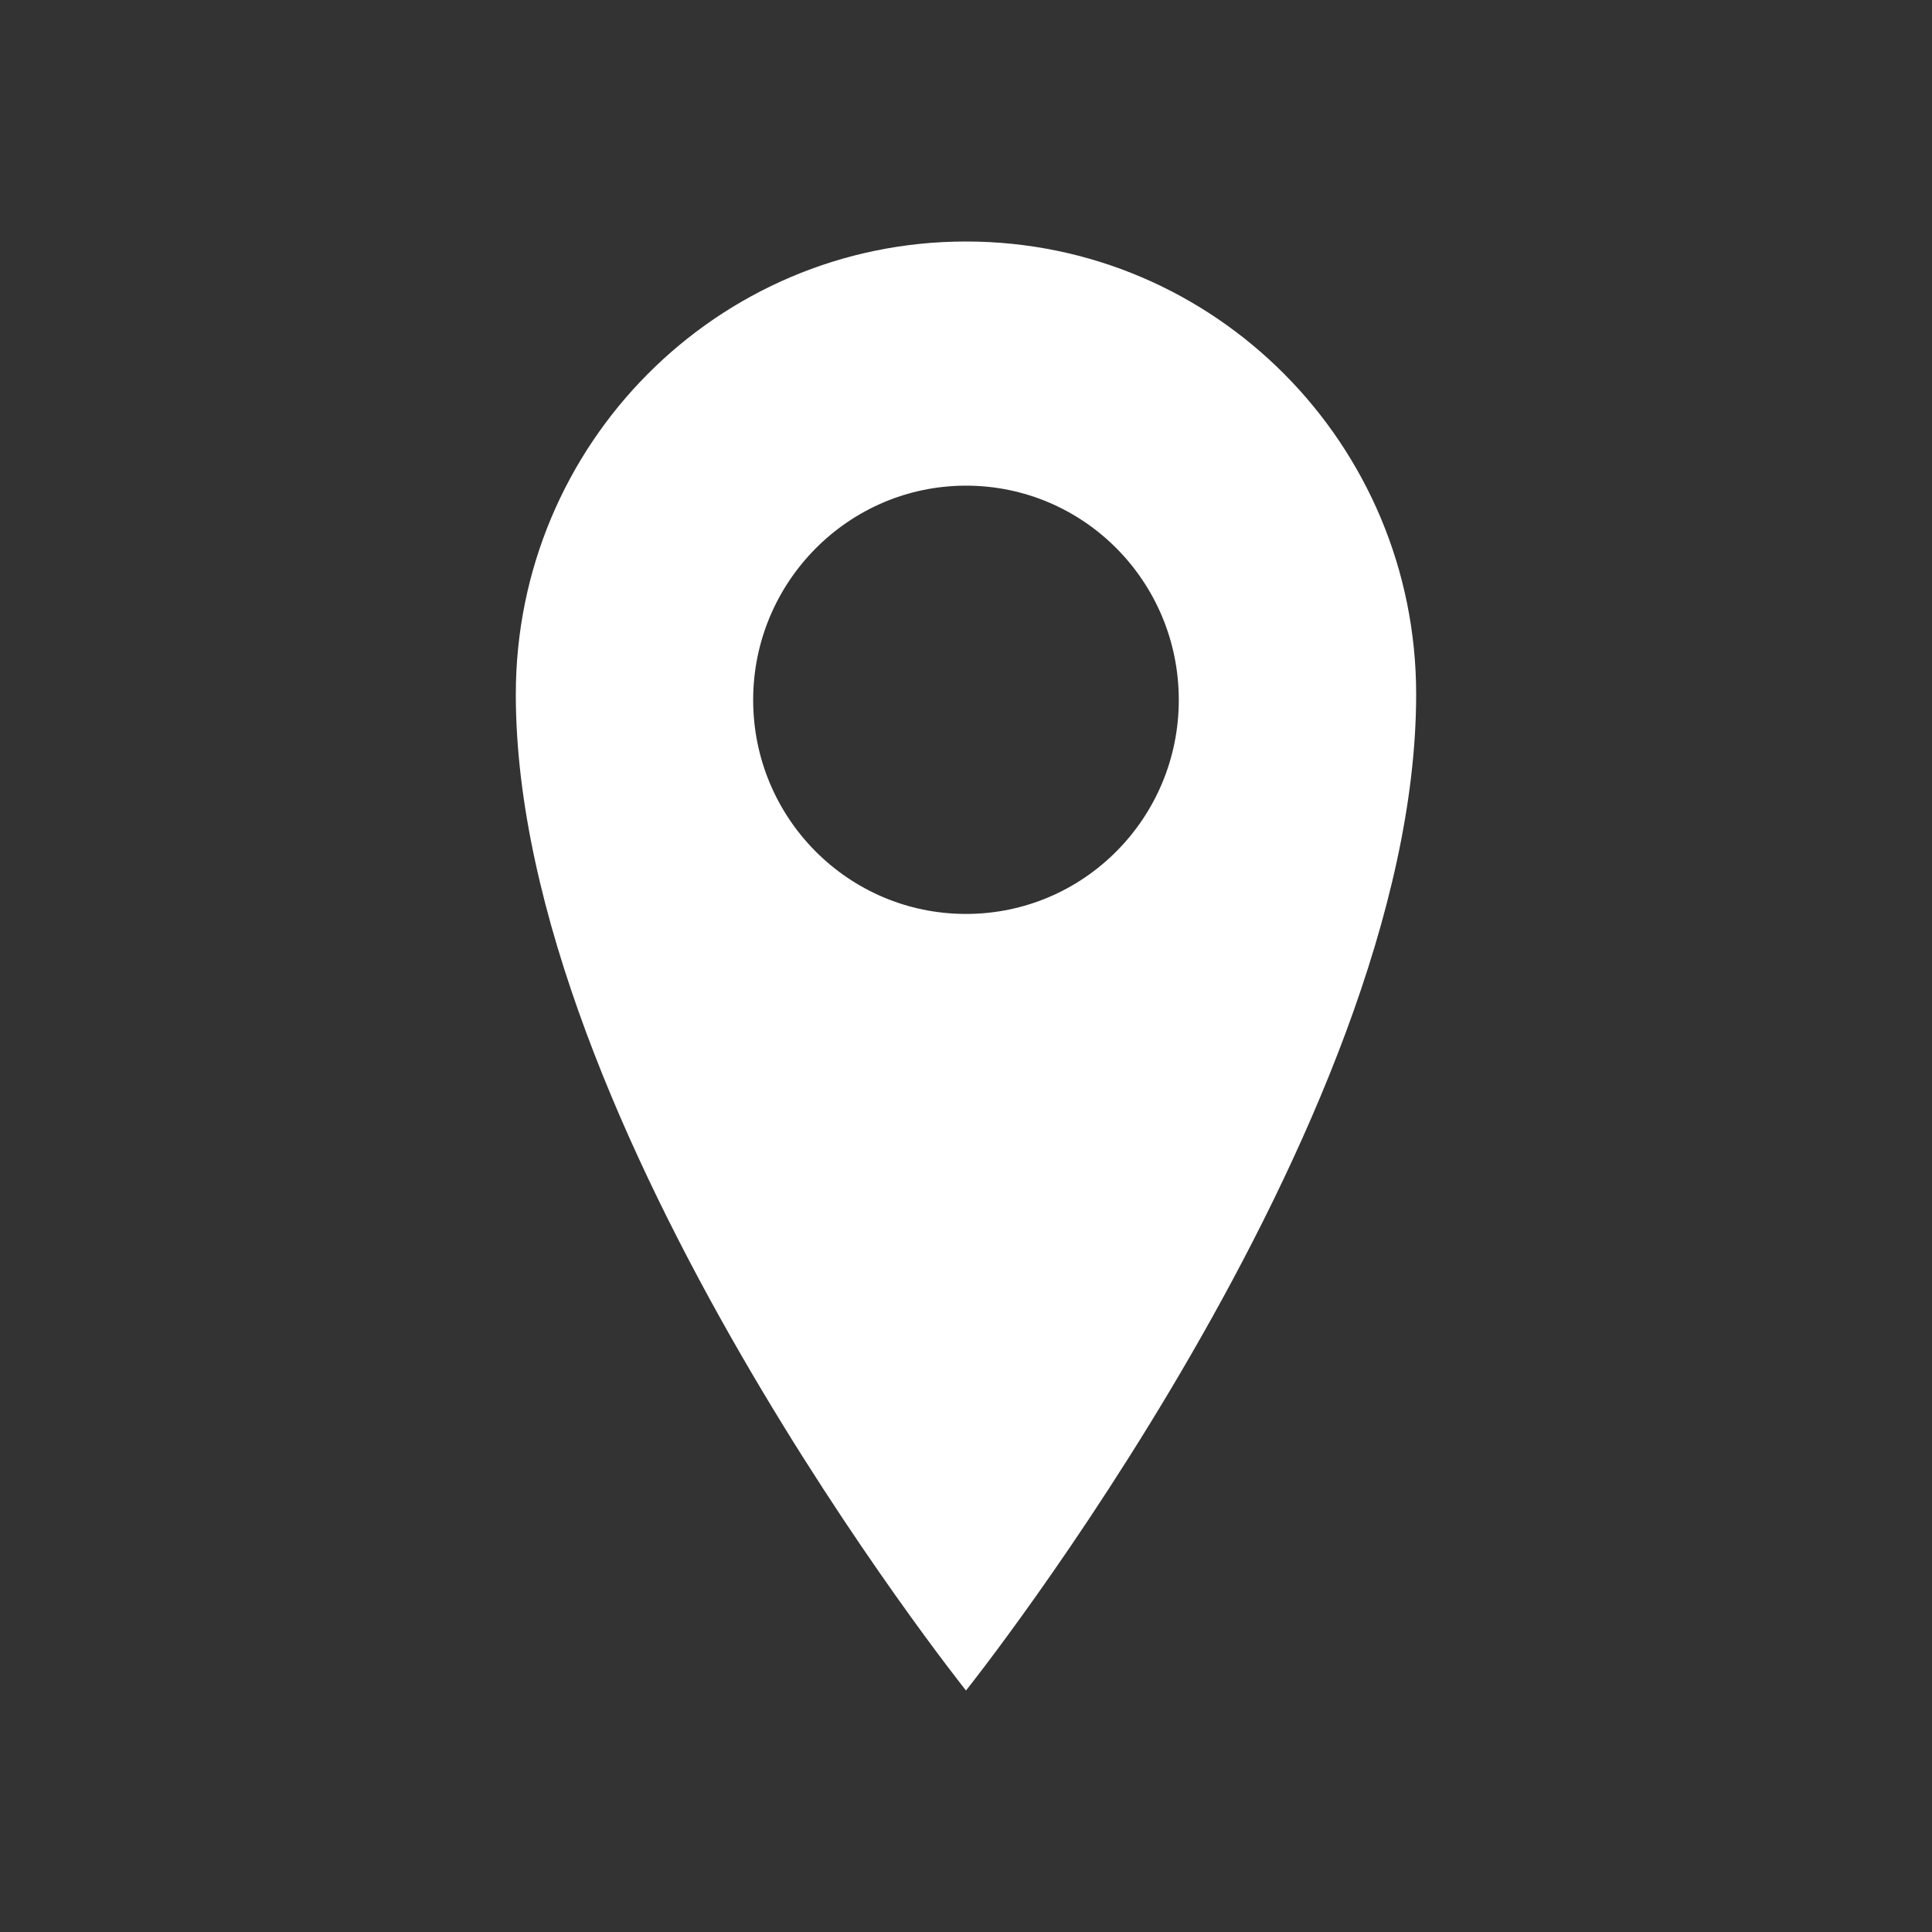 <svg width="56" height="56" viewBox="0 0 56 56" fill="none" xmlns="http://www.w3.org/2000/svg">
<rect x="0" y="0" width="56" height="56" fill="#333333" stroke="none"/>
<path d="M28 7C20.792 7 14.951 12.873 14.951 20.125C14.951 32.659 28 49 28 49C28 49 41.048 32.659 41.048 20.125C41.048 12.873 35.207 7 28 7ZM28 26.491C24.587 26.491 21.831 23.712 21.831 20.289C21.831 16.866 24.598 14.077 28 14.077C31.412 14.077 34.168 16.855 34.168 20.289C34.168 23.712 31.412 26.491 28 26.491Z" fill="white"/>
</svg>
